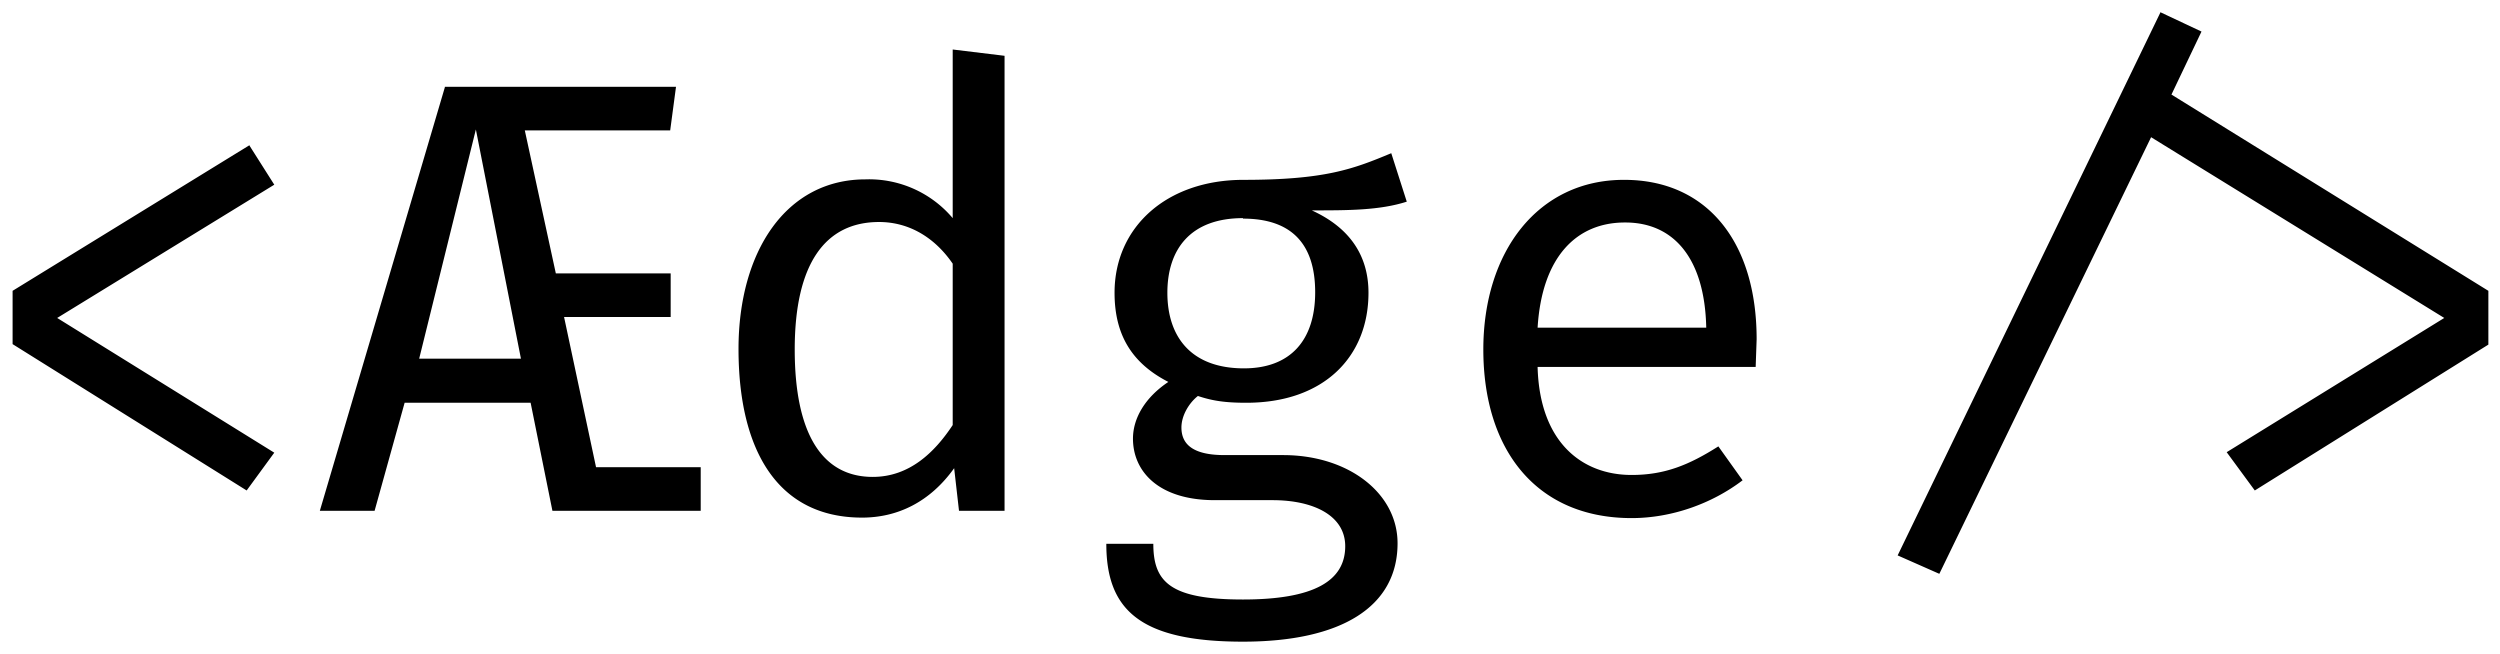 <svg xmlns="http://www.w3.org/2000/svg" width="390" height="102" fill="currentColor" viewBox="0 0 51.59 13.49"><path d="M44.58.26l-5.42 11.2.86.38 4.37-9.01 6.05 3.73-4.49 2.77.58.79 4.82-3.01V6l-6.54-4.05.62-1.3-.85-.4zm-24.92.76V4.5a2.26 2.26 0 00-1.8-.8c-1.64 0-2.62 1.49-2.62 3.5 0 2.08.8 3.48 2.55 3.48.73 0 1.4-.32 1.9-1.02l.1.88h.94V1.15l-1.07-.13zM9.18 1.8L6.6 10.54h1.13l.62-2.23h2.6l.45 2.23h3.06v-.9H12.3l-.66-3.1h2.2v-.9h-2.37l-.64-2.95h3l.12-.9H9.18zm.64.87l.93 4.73h-2.1l1.17-4.73zM5.14 3L.26 6v1.1l4.83 3.02.57-.78-4.48-2.78 4.48-2.75-.52-.82zm23.57.16c-.79.33-1.37.55-3.05.55-1.58 0-2.66.97-2.66 2.33 0 .86.35 1.45 1.11 1.84-.48.32-.73.75-.73 1.17 0 .67.52 1.27 1.69 1.27h1.19c.85 0 1.5.32 1.5.95 0 .72-.65 1.1-2.11 1.1-1.5 0-1.85-.36-1.85-1.15h-.97c0 1.36.69 2.02 2.82 2.02 2.03 0 3.19-.72 3.19-2.03 0-1.04-1.02-1.82-2.36-1.82h-1.21c-.69 0-.89-.25-.89-.57 0-.24.15-.5.34-.65.3.1.56.14 1 .14 1.6 0 2.52-.95 2.52-2.27 0-.76-.38-1.34-1.17-1.7.75 0 1.4 0 1.96-.18l-.32-1zm4.8.55c-1.77 0-2.9 1.48-2.9 3.5 0 2.08 1.1 3.48 3.06 3.48.83 0 1.66-.3 2.29-.78l-.5-.7c-.6.38-1.1.59-1.79.59-1.03 0-1.9-.68-1.94-2.23h4.5l.02-.57c0-2.03-1.04-3.29-2.73-3.29zm-7.86.8c.99 0 1.49.51 1.49 1.52 0 .99-.51 1.57-1.47 1.57-1.09 0-1.58-.65-1.58-1.56 0-.9.48-1.54 1.56-1.54zm-7.51.07c.62 0 1.15.32 1.52.86v3.33c-.37.56-.89 1.07-1.65 1.07-1.05 0-1.61-.9-1.61-2.63 0-1.77.63-2.63 1.74-2.63zm15.4.01c1 0 1.64.74 1.67 2.17h-3.48c.09-1.47.81-2.17 1.8-2.17z"/></svg>